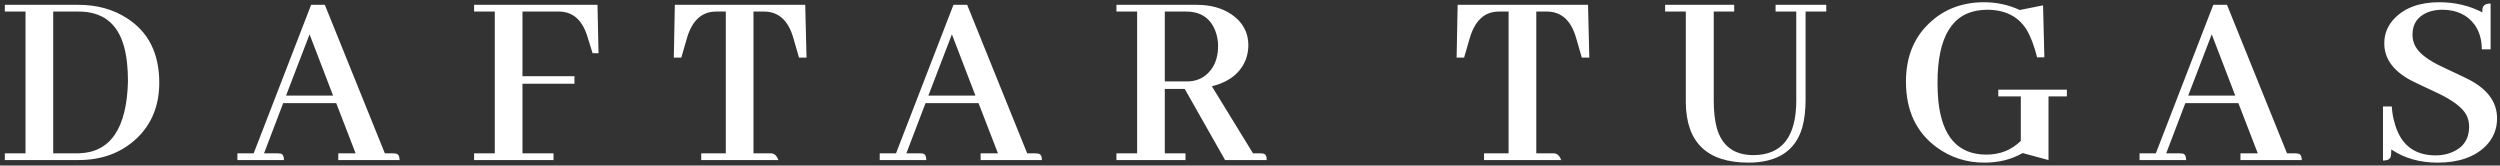 <svg width="453" height="30" viewBox="0 0 453 30" fill="none" xmlns="http://www.w3.org/2000/svg">
<rect x="0" y="0" width="453" height="30" fill="#333333" stroke="none"/>
<path d="M0.875 0.875H14.234C17.547 0.875 20.453 1.672 22.953 3.266C26.891 5.766 28.859 9.672 28.859 14.984C28.859 19.109 27.5 22.469 24.781 25.062C22 27.688 18.484 29 14.234 29H0.875V27.781H4.625V2.094H0.875V0.875ZM14.234 2.094H9.641V27.781H14.281C20 27.625 22.969 23.281 23.188 14.75C23.188 12.281 22.953 10.188 22.484 8.469C21.328 4.219 18.578 2.094 14.234 2.094ZM72.406 29H61.297V27.781H64.438L60.922 18.688H51.312L47.844 27.781H50.281C50.469 27.781 50.656 27.797 50.844 27.828C51.25 27.922 51.453 28.312 51.453 29H43.016V27.781H45.969L56.375 0.875H58.859L69.734 27.781H71.234C71.391 27.781 71.547 27.797 71.703 27.828C72.172 27.891 72.406 28.281 72.406 29ZM60.359 17.328L56.094 6.219L51.828 17.328H60.359ZM100.297 29H85.906V27.781H89.656V2.094H85.906V0.875H108.266L108.453 9.641H107.375L106.531 6.922C105.625 3.734 103.891 2.125 101.328 2.094H94.672V13.812H104.094V15.172H94.672V27.781H100.297V29ZM141.031 29H127.062V27.781H131.516V2.094H129.688C127.156 2.125 125.422 3.719 124.484 6.875L123.453 10.438H122.094L122.281 0.875H145.906L146.141 10.438H144.781L143.75 6.875C142.844 3.719 141.094 2.125 138.5 2.094H136.531V27.781H139.766C140.359 27.844 140.781 28.25 141.031 29ZM188.797 29H177.688V27.781H180.828L177.312 18.688H167.703L164.234 27.781H166.672C166.859 27.781 167.047 27.797 167.234 27.828C167.641 27.922 167.844 28.312 167.844 29H159.406V27.781H162.359L172.766 0.875H175.25L186.125 27.781H187.625C187.781 27.781 187.938 27.797 188.094 27.828C188.562 27.891 188.797 28.281 188.797 29ZM176.75 17.328L172.484 6.219L168.219 17.328H176.75ZM214.812 29H202.297V27.781H206.047V2.094H202.297V0.875H216.875C219.344 0.875 221.438 1.453 223.156 2.609C225.188 4.016 226.203 5.875 226.203 8.188C226.203 9.031 226.062 9.859 225.781 10.672C224.844 13.172 222.781 14.828 219.594 15.641L227.047 27.781H228.359C228.547 27.781 228.719 27.797 228.875 27.828C229.312 27.891 229.531 28.281 229.531 29H221.984L214.672 16.109H211.062V27.781H214.812V29ZM214.906 2.094H211.062V14.75H215.141C216.391 14.75 217.484 14.391 218.422 13.672C219.953 12.453 220.719 10.672 220.719 8.328C220.719 7.359 220.547 6.438 220.203 5.562C219.297 3.25 217.531 2.094 214.906 2.094ZM282.875 29H268.906V27.781H273.359V2.094H271.531C269 2.125 267.266 3.719 266.328 6.875L265.297 10.438H263.938L264.125 0.875H287.75L287.984 10.438H286.625L285.594 6.875C284.688 3.719 282.938 2.125 280.344 2.094H278.375V27.781H281.609C282.203 27.844 282.625 28.25 282.875 29ZM301.719 2.094V0.875H314.234V2.094H310.531V18.219C310.531 20.094 310.703 21.703 311.047 23.047C311.953 26.422 314.188 28.109 317.75 28.109C322.875 28.078 325.453 24.812 325.484 18.312V2.094H321.734V0.875H330.922V2.094H327.172V18.031C327.172 20 326.969 21.703 326.562 23.141C325.312 27.359 322.047 29.469 316.766 29.469C309.297 29.438 305.531 25.797 305.469 18.547V2.094H301.719ZM362.094 16.25H374.516V17.469H371.188V29L366.5 27.734C364.5 28.891 362.188 29.469 359.562 29.469C356.344 29.469 353.469 28.547 350.938 26.703C347.219 23.984 345.359 20.016 345.359 14.797C345.359 10.391 346.766 6.859 349.578 4.203C352.234 1.672 355.547 0.406 359.516 0.406C361.797 0.406 363.953 0.875 365.984 1.812L370.203 0.969L370.438 10.391H369.125C368.594 8.266 367.938 6.562 367.156 5.281C365.656 2.938 363.281 1.766 360.031 1.766C359.719 1.766 359.406 1.781 359.094 1.812C353.75 2.281 351.078 6.672 351.078 14.984C351.078 16.141 351.125 17.219 351.219 18.219C351.875 24.75 354.781 28.016 359.938 28.016C362.406 28.016 364.484 27.188 366.172 25.531V17.469H362.094V16.25ZM417.078 29H405.969V27.781H409.109L405.594 18.688H395.984L392.516 27.781H394.953C395.141 27.781 395.328 27.797 395.516 27.828C395.922 27.922 396.125 28.312 396.125 29H387.688V27.781H390.641L401.047 0.875H403.531L414.406 27.781H415.906C416.062 27.781 416.219 27.797 416.375 27.828C416.844 27.891 417.078 28.281 417.078 29ZM405.031 17.328L400.766 6.219L396.5 17.328H405.031ZM452.469 21.453C452.469 23.422 451.766 25.109 450.359 26.516C448.328 28.484 445.438 29.469 441.688 29.469C438.469 29.469 435.672 28.672 433.297 27.078C433.297 27.672 433.266 28.109 433.203 28.391C433.047 28.859 432.578 29.094 431.797 29.094V19.297H433.391C433.453 20.297 433.609 21.234 433.859 22.109C434.891 26.141 437.391 28.156 441.359 28.156C442.453 28.156 443.469 27.953 444.406 27.547C446.406 26.672 447.406 25.141 447.406 22.953C447.406 22.172 447.234 21.453 446.891 20.797C446.172 19.484 444.438 18.172 441.688 16.859C438.656 15.453 436.906 14.609 436.438 14.328C433.5 12.641 432.031 10.484 432.031 7.859C432.031 6.078 432.672 4.547 433.953 3.266C435.828 1.359 438.516 0.406 442.016 0.406C444.828 0.406 447.422 1.016 449.797 2.234C449.797 1.953 449.812 1.703 449.844 1.484C449.969 0.922 450.453 0.641 451.297 0.641V8.938H449.703C449.703 7.219 449.281 5.75 448.438 4.531C447.094 2.688 445.125 1.766 442.531 1.766C441.625 1.766 440.781 1.906 440 2.188C438.094 2.938 437.141 4.297 437.141 6.266C437.141 7.047 437.312 7.75 437.656 8.375C438.344 9.688 440.047 10.969 442.766 12.219C445.797 13.625 447.562 14.484 448.062 14.797C451 16.516 452.469 18.734 452.469 21.453Z" fill="white"/>
</svg>
